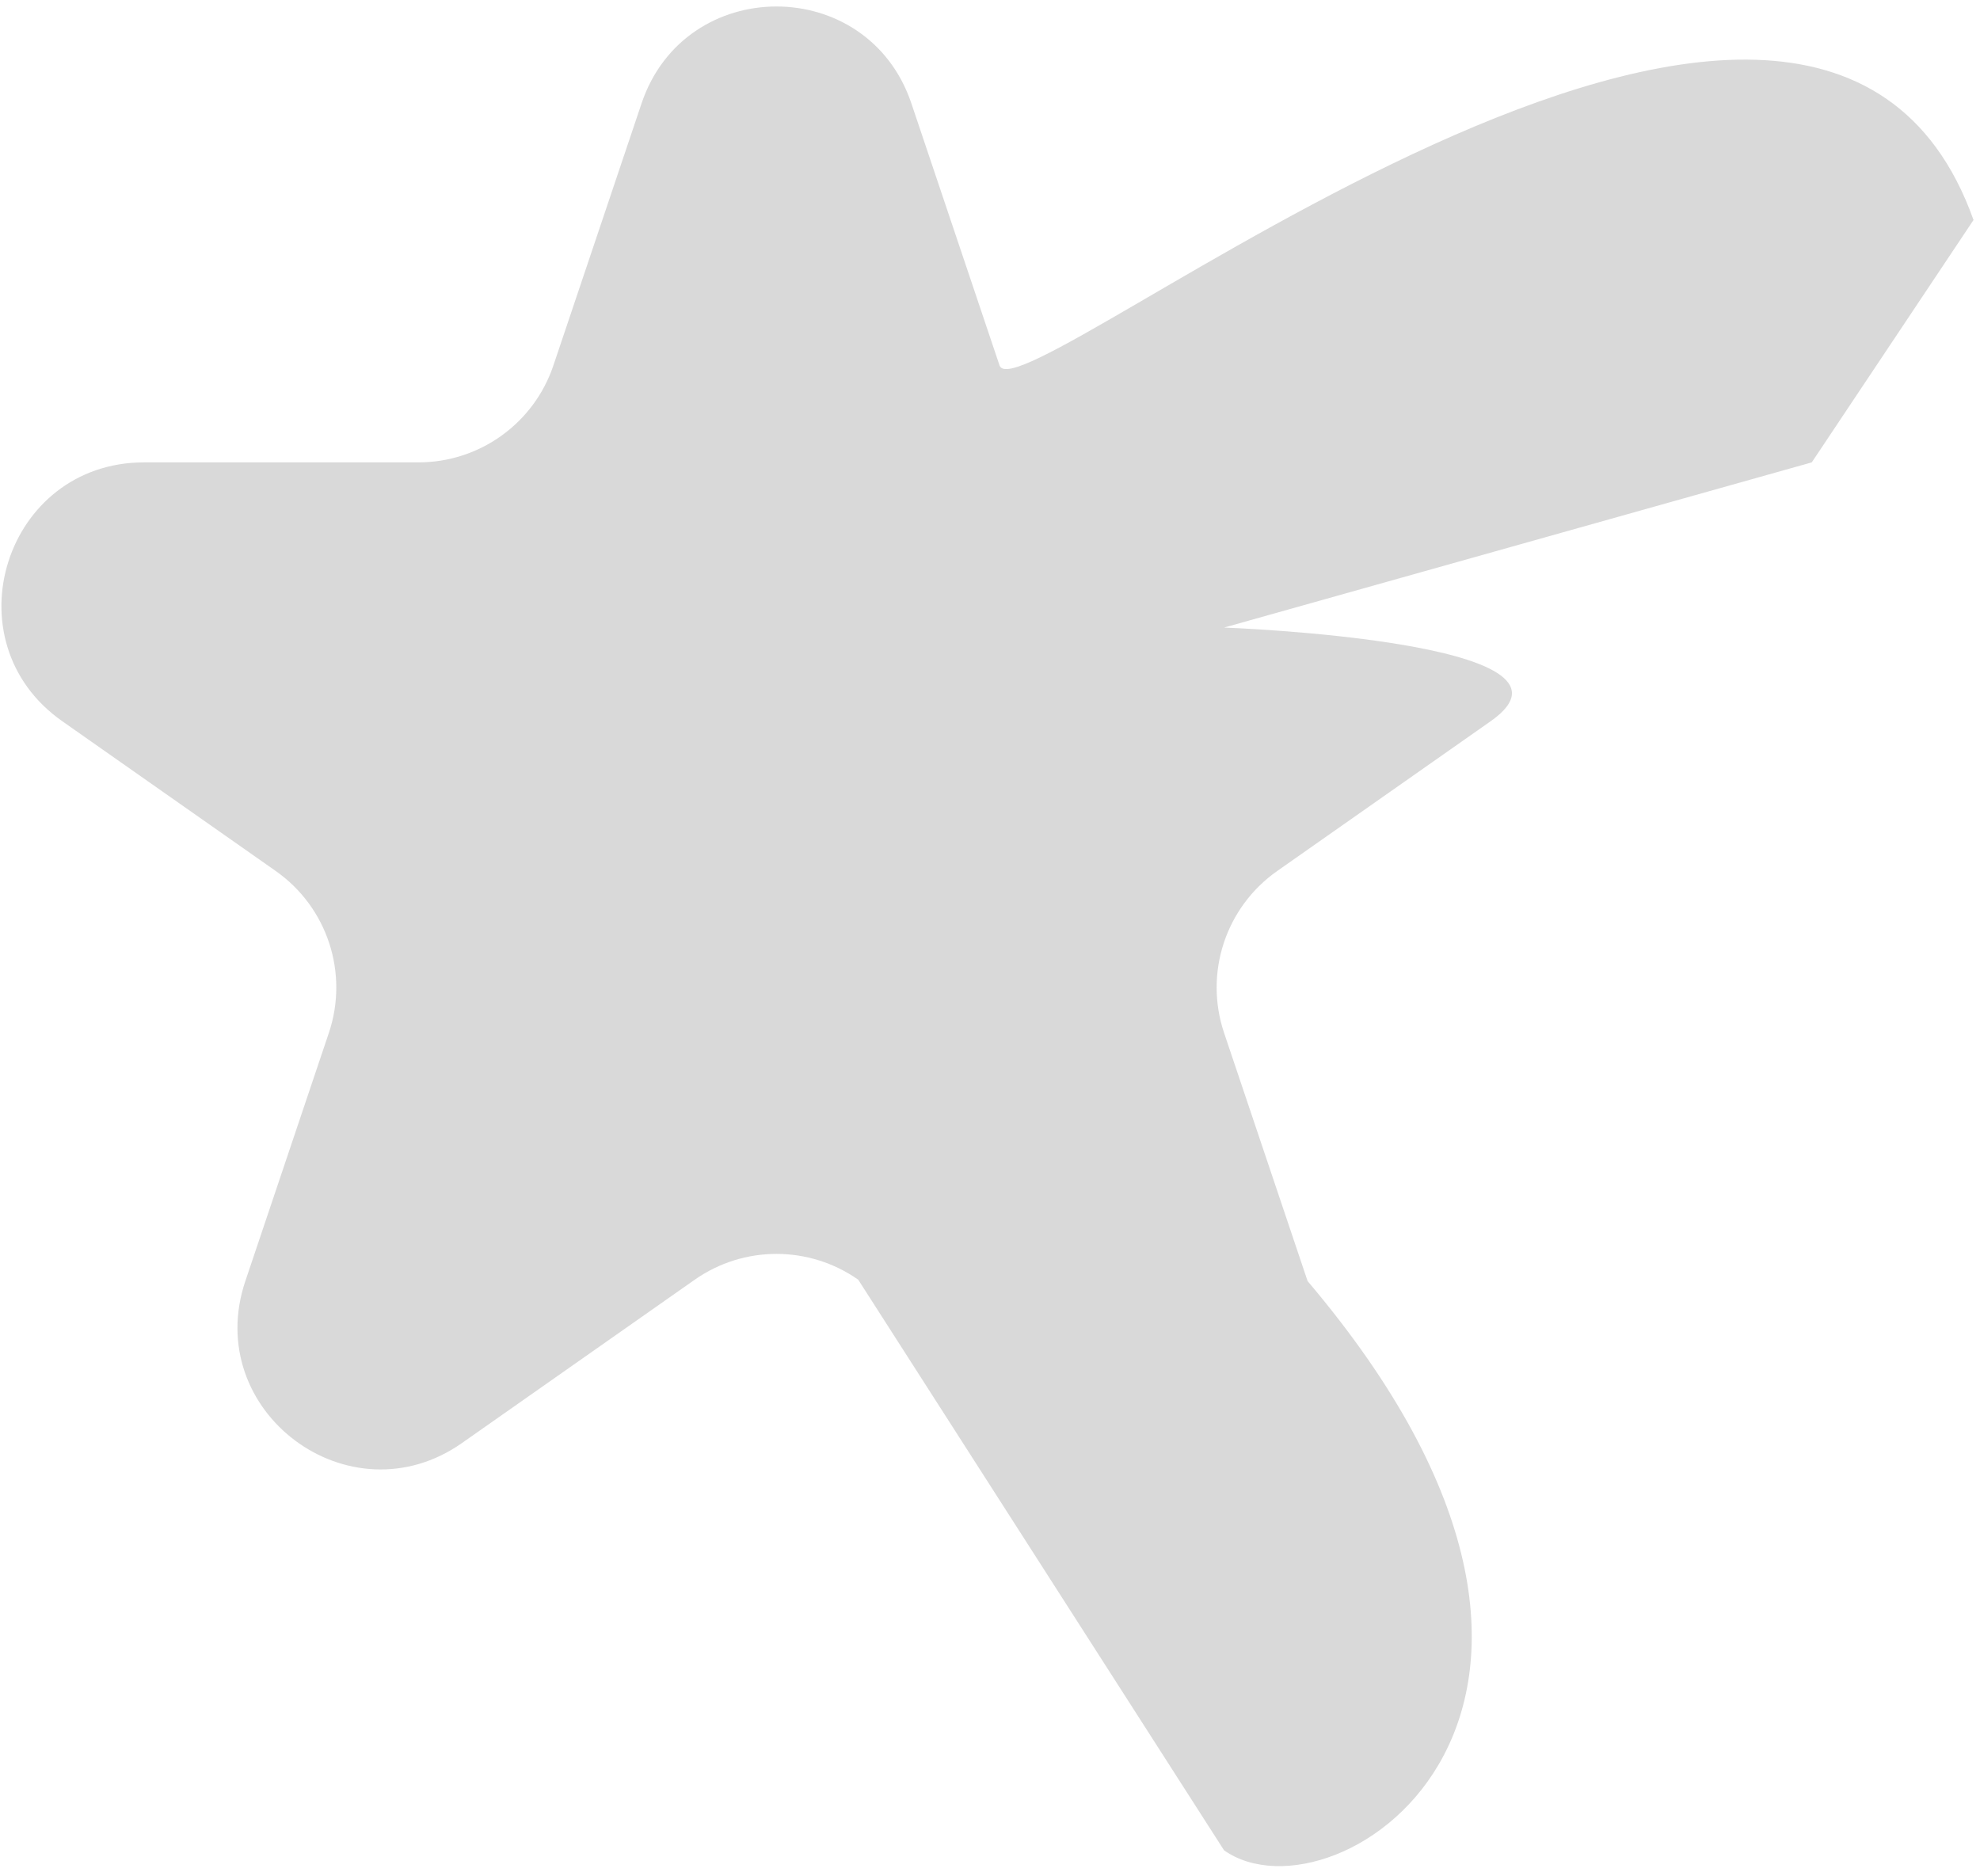 <svg width="153" height="145" viewBox="0 0 153 145" fill="none" xmlns="http://www.w3.org/2000/svg">
<path d="M49.574 7.994C52.935 -1.997 67.065 -1.997 70.426 7.994L77.237 28.241C78.743 32.718 140 -18 152.5 17L140 35.734L94.588 48.5C94.588 48.5 123.986 49.563 115.188 55.738L98.695 67.312C94.706 70.112 93.034 75.203 94.588 79.823L101.042 99.007C129 132 103.283 149.102 94.588 143L66.319 98.901C62.527 96.24 57.473 96.24 53.681 98.901L35.703 111.518C27.009 117.62 15.572 109.074 18.958 99.007L25.412 79.823C26.966 75.203 25.294 70.112 21.305 67.312L4.812 55.738C-3.986 49.563 0.383 35.734 11.131 35.734H32.337C37.061 35.734 41.257 32.718 42.763 28.241L49.574 7.994Z" fill="#D9D9D9"/>
</svg>
